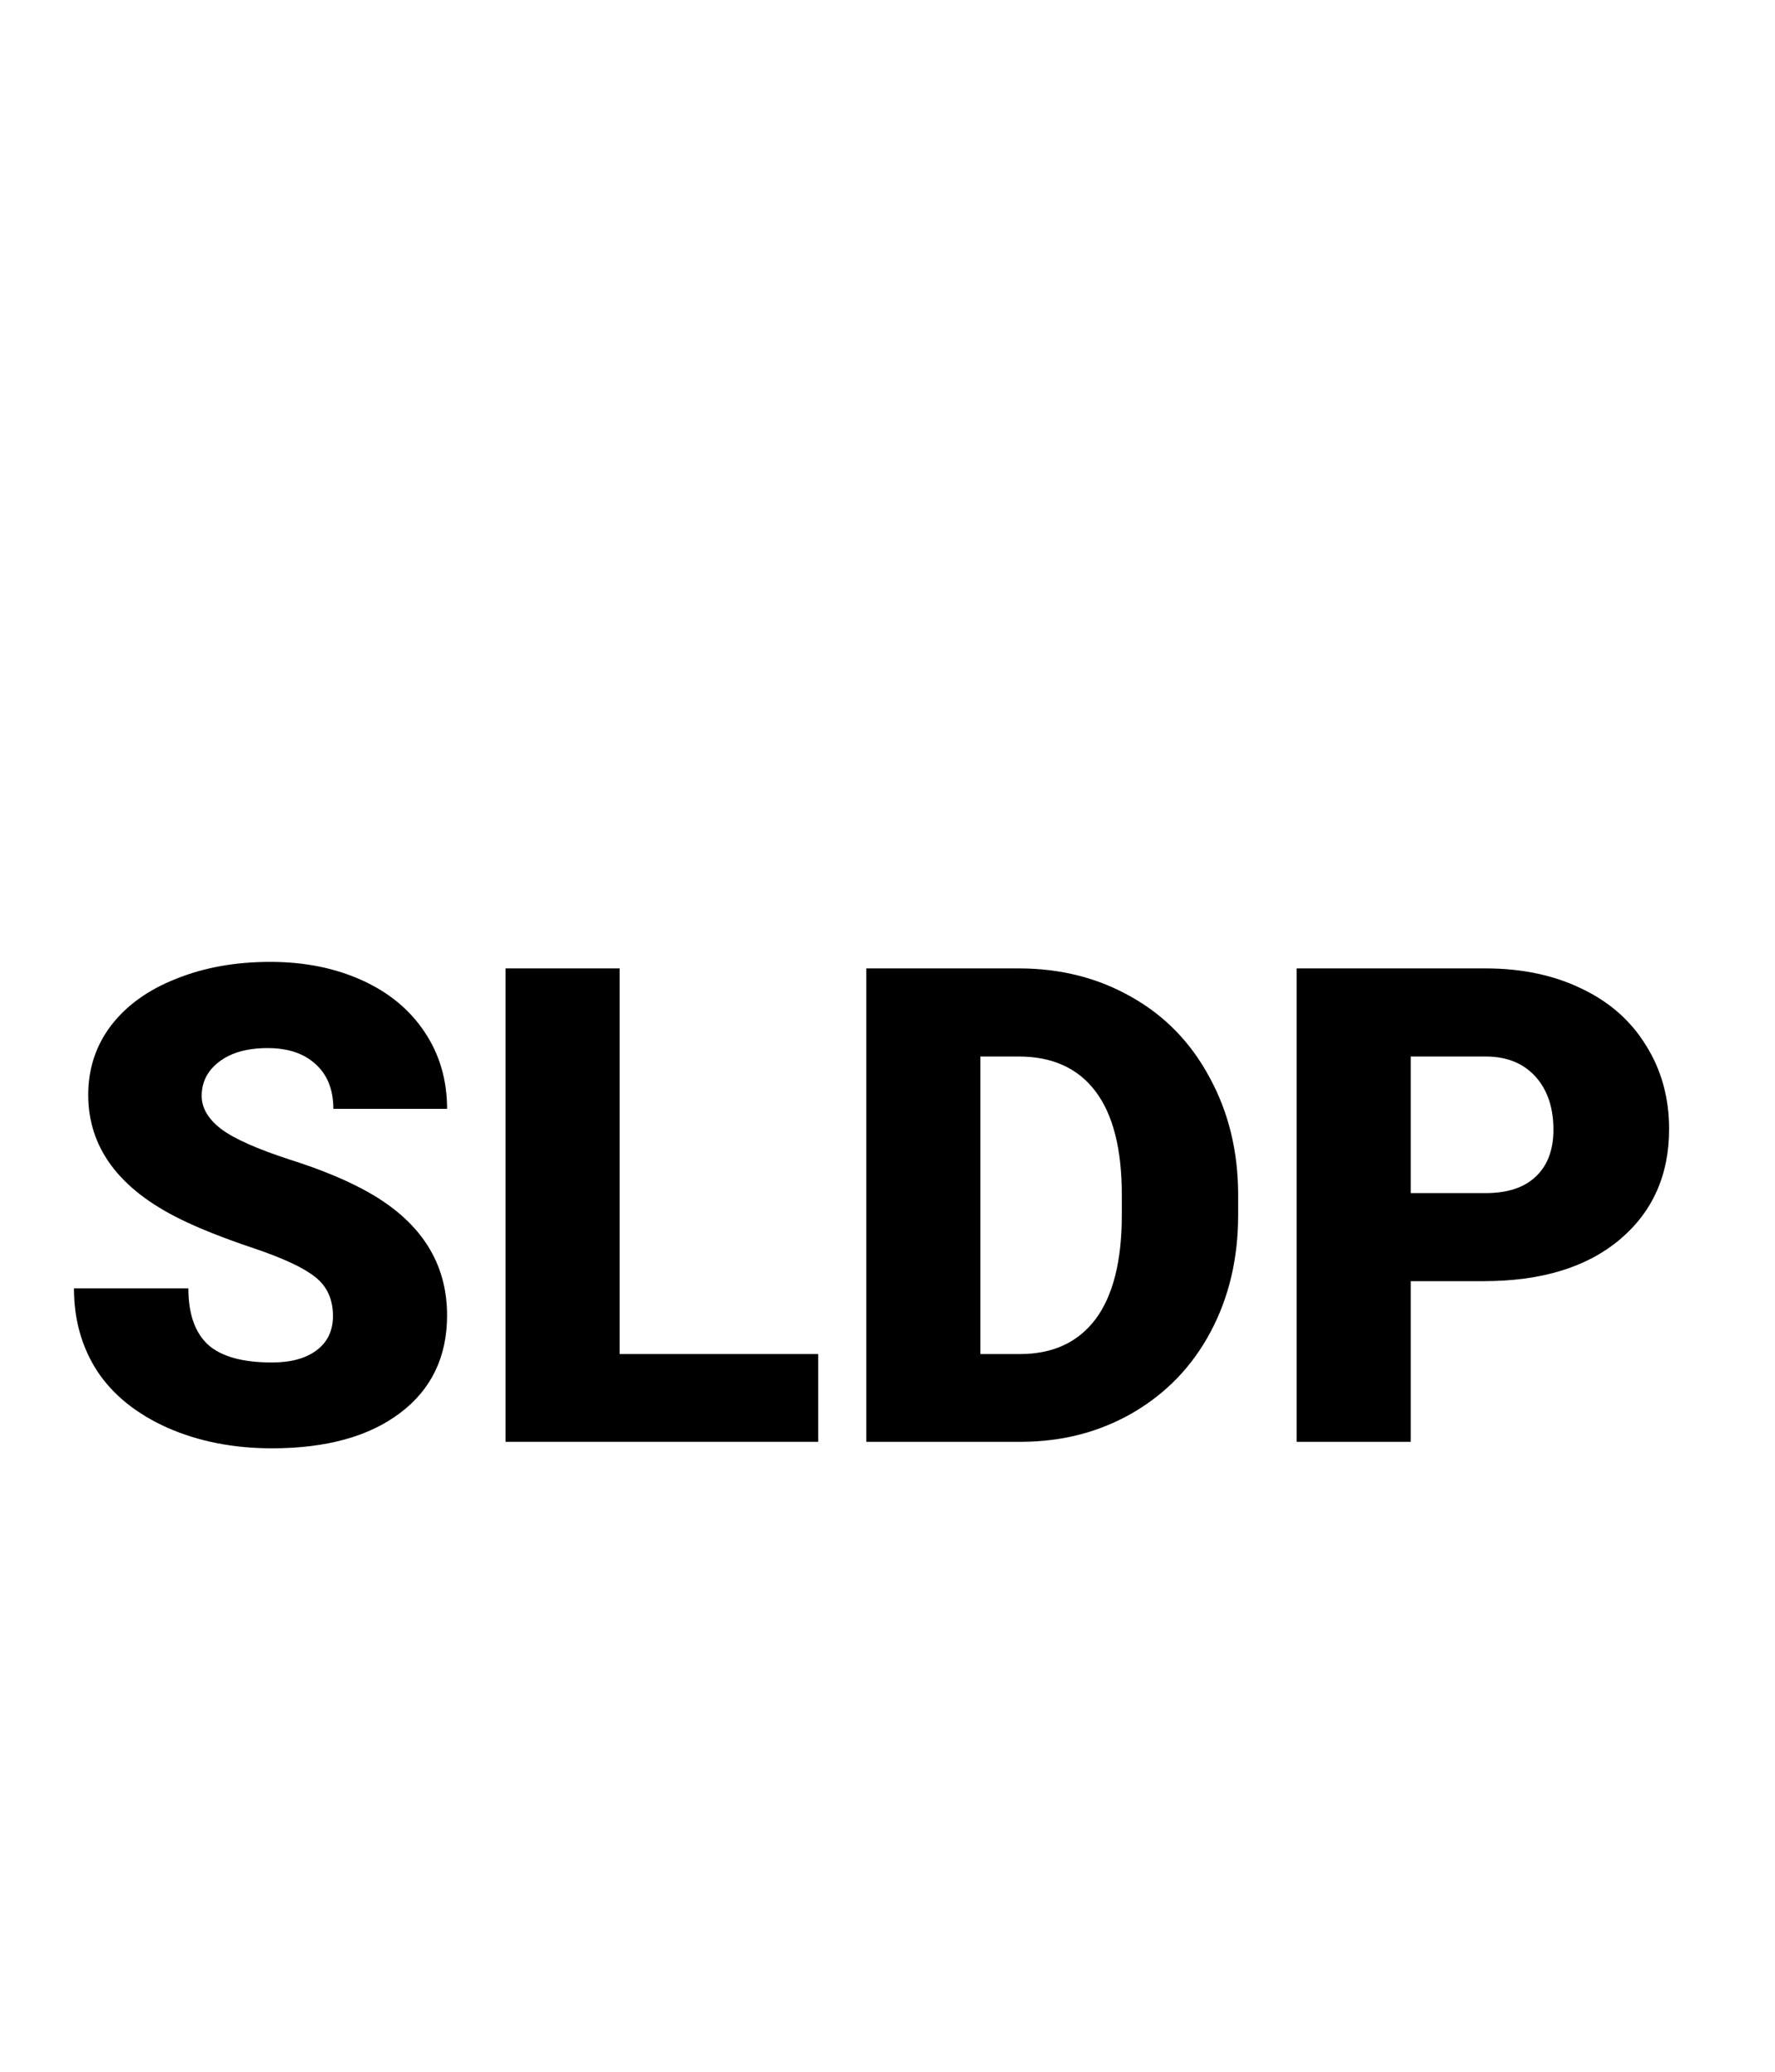 <svg width="24" height="28" viewBox="0 0 24 28" version="1.1" xmlns="http://www.w3.org/2000/svg" xmlns:xlink="http://www.w3.org/1999/xlink">
<title>SLDP_G</title>
<desc>Created using Figma</desc>
<g id="Canvas" transform="translate(1332 -2782)">
<g id="SLDP_G">
<g id="Canvas">
<mask id="mask0_alpha" mask-type="alpha">
<g id="mask0_alpha">
<g id="Vector">
<use xlink:href="#path0_fill" transform="translate(-1334 2782)" fill="#FFFFFF"/>
</g>
</g>
</mask>
<g id="filetype - doc" mask="url(#mask0_alpha)">
<g id="Group">
<g id="Rectangle 6">
<g id="Vector">
<use xlink:href="#path1_fill" transform="translate(-1330.76 2803.88)" fill="#6FCF97"/>
</g>
</g>
<g id="Subtract">
<g id="Vector">
<use xlink:href="#path2_fill" transform="translate(-1331.64 2782)" fill="#333333"/>
</g>
</g>
</g>
</g>
</g>
<g id="SLDP">
<use xlink:href="#path3_fill" transform="translate(-1331 2795)"/>
<use xlink:href="#path4_fill" transform="translate(-1331 2795)"/>
<use xlink:href="#path5_fill" transform="translate(-1331 2795)"/>
<use xlink:href="#path6_fill" transform="translate(-1331 2795)"/>
</g>
</g>
</g>
<defs>
<path id="path0_fill" d="M 0.001 0L 28.001 0L 28.001 28L 0.001 28L 0.001 0Z"/>
<path id="path1_fill" d="M 0 0L 22.75 0L 22.75 1.75C 22.75 3.683 21.183 5.25 19.25 5.25L 3.5 5.25C 1.567 5.25 0 3.683 0 1.75L 0 0Z"/>
<path id="path2_fill" fill-rule="evenodd" d="M 15.312 5.5C 15.312 5.017 14.921 4.625 14.438 4.625C 13.954 4.625 13.562 5.017 13.562 5.5L 13.562 8.522C 13.562 9.005 13.954 9.397 14.438 9.397L 17.76 9.397C 18.242 9.397 18.635 9.005 18.635 8.522C 18.635 8.038 18.242 7.647 17.76 7.647L 15.312 7.647L 15.312 5.5ZM 2.625 1.75L 13.751 1.75L 21.875 9.286L 21.875 11L 23.625 11L 23.625 20L 21.875 20L 21.875 25.375C 21.875 25.859 21.484 26.25 21 26.25L 2.625 26.25C 2.141 26.25 1.75 25.859 1.75 25.375L 1.75 21.875L 0 21.875L 0 25.375C 0 26.825 1.176 28 2.625 28L 21 28C 22.449 28 23.625 26.825 23.625 25.375L 23.625 20L 23.625 15L 23.625 11L 23.625 8.522L 14.438 0L 2.625 0C 1.176 0 0 1.175 0 2.625L 0 9.625L 1.75 9.625L 1.75 2.625C 1.75 2.141 2.141 1.75 2.625 1.75Z"/>
<path id="path3_fill" d="M 3.502 4.786C 3.502 4.56 3.422 4.384 3.261 4.258C 3.103 4.132 2.823 4.002 2.421 3.867C 2.02 3.732 1.692 3.602 1.437 3.476C 0.608 3.069 0.193 2.509 0.193 1.797C 0.193 1.443 0.296 1.131 0.501 0.861C 0.709 0.589 1.002 0.378 1.38 0.229C 1.758 0.076 2.183 0 2.654 0C 3.114 0 3.526 0.082 3.889 0.246C 4.255 0.41 4.54 0.645 4.742 0.949C 4.944 1.251 5.045 1.597 5.045 1.986L 3.507 1.986C 3.507 1.726 3.426 1.523 3.265 1.38C 3.107 1.236 2.892 1.165 2.619 1.165C 2.344 1.165 2.125 1.226 1.964 1.349C 1.806 1.469 1.727 1.623 1.727 1.811C 1.727 1.975 1.815 2.124 1.991 2.259C 2.167 2.391 2.476 2.528 2.918 2.672C 3.36 2.812 3.724 2.965 4.008 3.129C 4.699 3.527 5.045 4.077 5.045 4.777C 5.045 5.336 4.834 5.776 4.412 6.095C 3.99 6.415 3.412 6.574 2.676 6.574C 2.158 6.574 1.688 6.482 1.266 6.297C 0.847 6.11 0.53 5.855 0.316 5.533C 0.105 5.208 0 4.834 0 4.412L 1.547 4.412C 1.547 4.755 1.635 5.008 1.811 5.172C 1.989 5.333 2.278 5.414 2.676 5.414C 2.931 5.414 3.132 5.36 3.278 5.251C 3.428 5.14 3.502 4.985 3.502 4.786Z"/>
<path id="path4_fill" d="M 7.378 5.3L 10.063 5.3L 10.063 6.486L 5.836 6.486L 5.836 0.088L 7.378 0.088L 7.378 5.3Z"/>
<path id="path5_fill" d="M 10.714 6.486L 10.714 0.088L 12.775 0.088C 13.34 0.088 13.849 0.217 14.3 0.475C 14.751 0.729 15.102 1.091 15.354 1.56C 15.609 2.026 15.738 2.549 15.741 3.129L 15.741 3.423C 15.741 4.009 15.617 4.535 15.368 5.001C 15.122 5.464 14.773 5.827 14.322 6.091C 13.873 6.352 13.373 6.483 12.819 6.486L 10.714 6.486ZM 12.256 1.279L 12.256 5.3L 12.793 5.3C 13.235 5.3 13.575 5.143 13.812 4.83C 14.049 4.513 14.168 4.044 14.168 3.423L 14.168 3.146C 14.168 2.528 14.049 2.062 13.812 1.749C 13.575 1.436 13.229 1.279 12.775 1.279L 12.256 1.279Z"/>
<path id="path6_fill" d="M 18.075 4.315L 18.075 6.486L 16.532 6.486L 16.532 0.088L 19.085 0.088C 19.575 0.088 20.007 0.179 20.382 0.36C 20.76 0.539 21.051 0.795 21.256 1.129C 21.464 1.46 21.568 1.837 21.568 2.259C 21.568 2.883 21.344 3.382 20.896 3.757C 20.451 4.129 19.838 4.315 19.059 4.315L 18.075 4.315ZM 18.075 3.125L 19.085 3.125C 19.384 3.125 19.611 3.05 19.767 2.9C 19.925 2.751 20.004 2.54 20.004 2.268C 20.004 1.969 19.923 1.73 19.762 1.551C 19.601 1.373 19.381 1.282 19.103 1.279L 18.075 1.279L 18.075 3.125Z"/>
</defs>
</svg>
